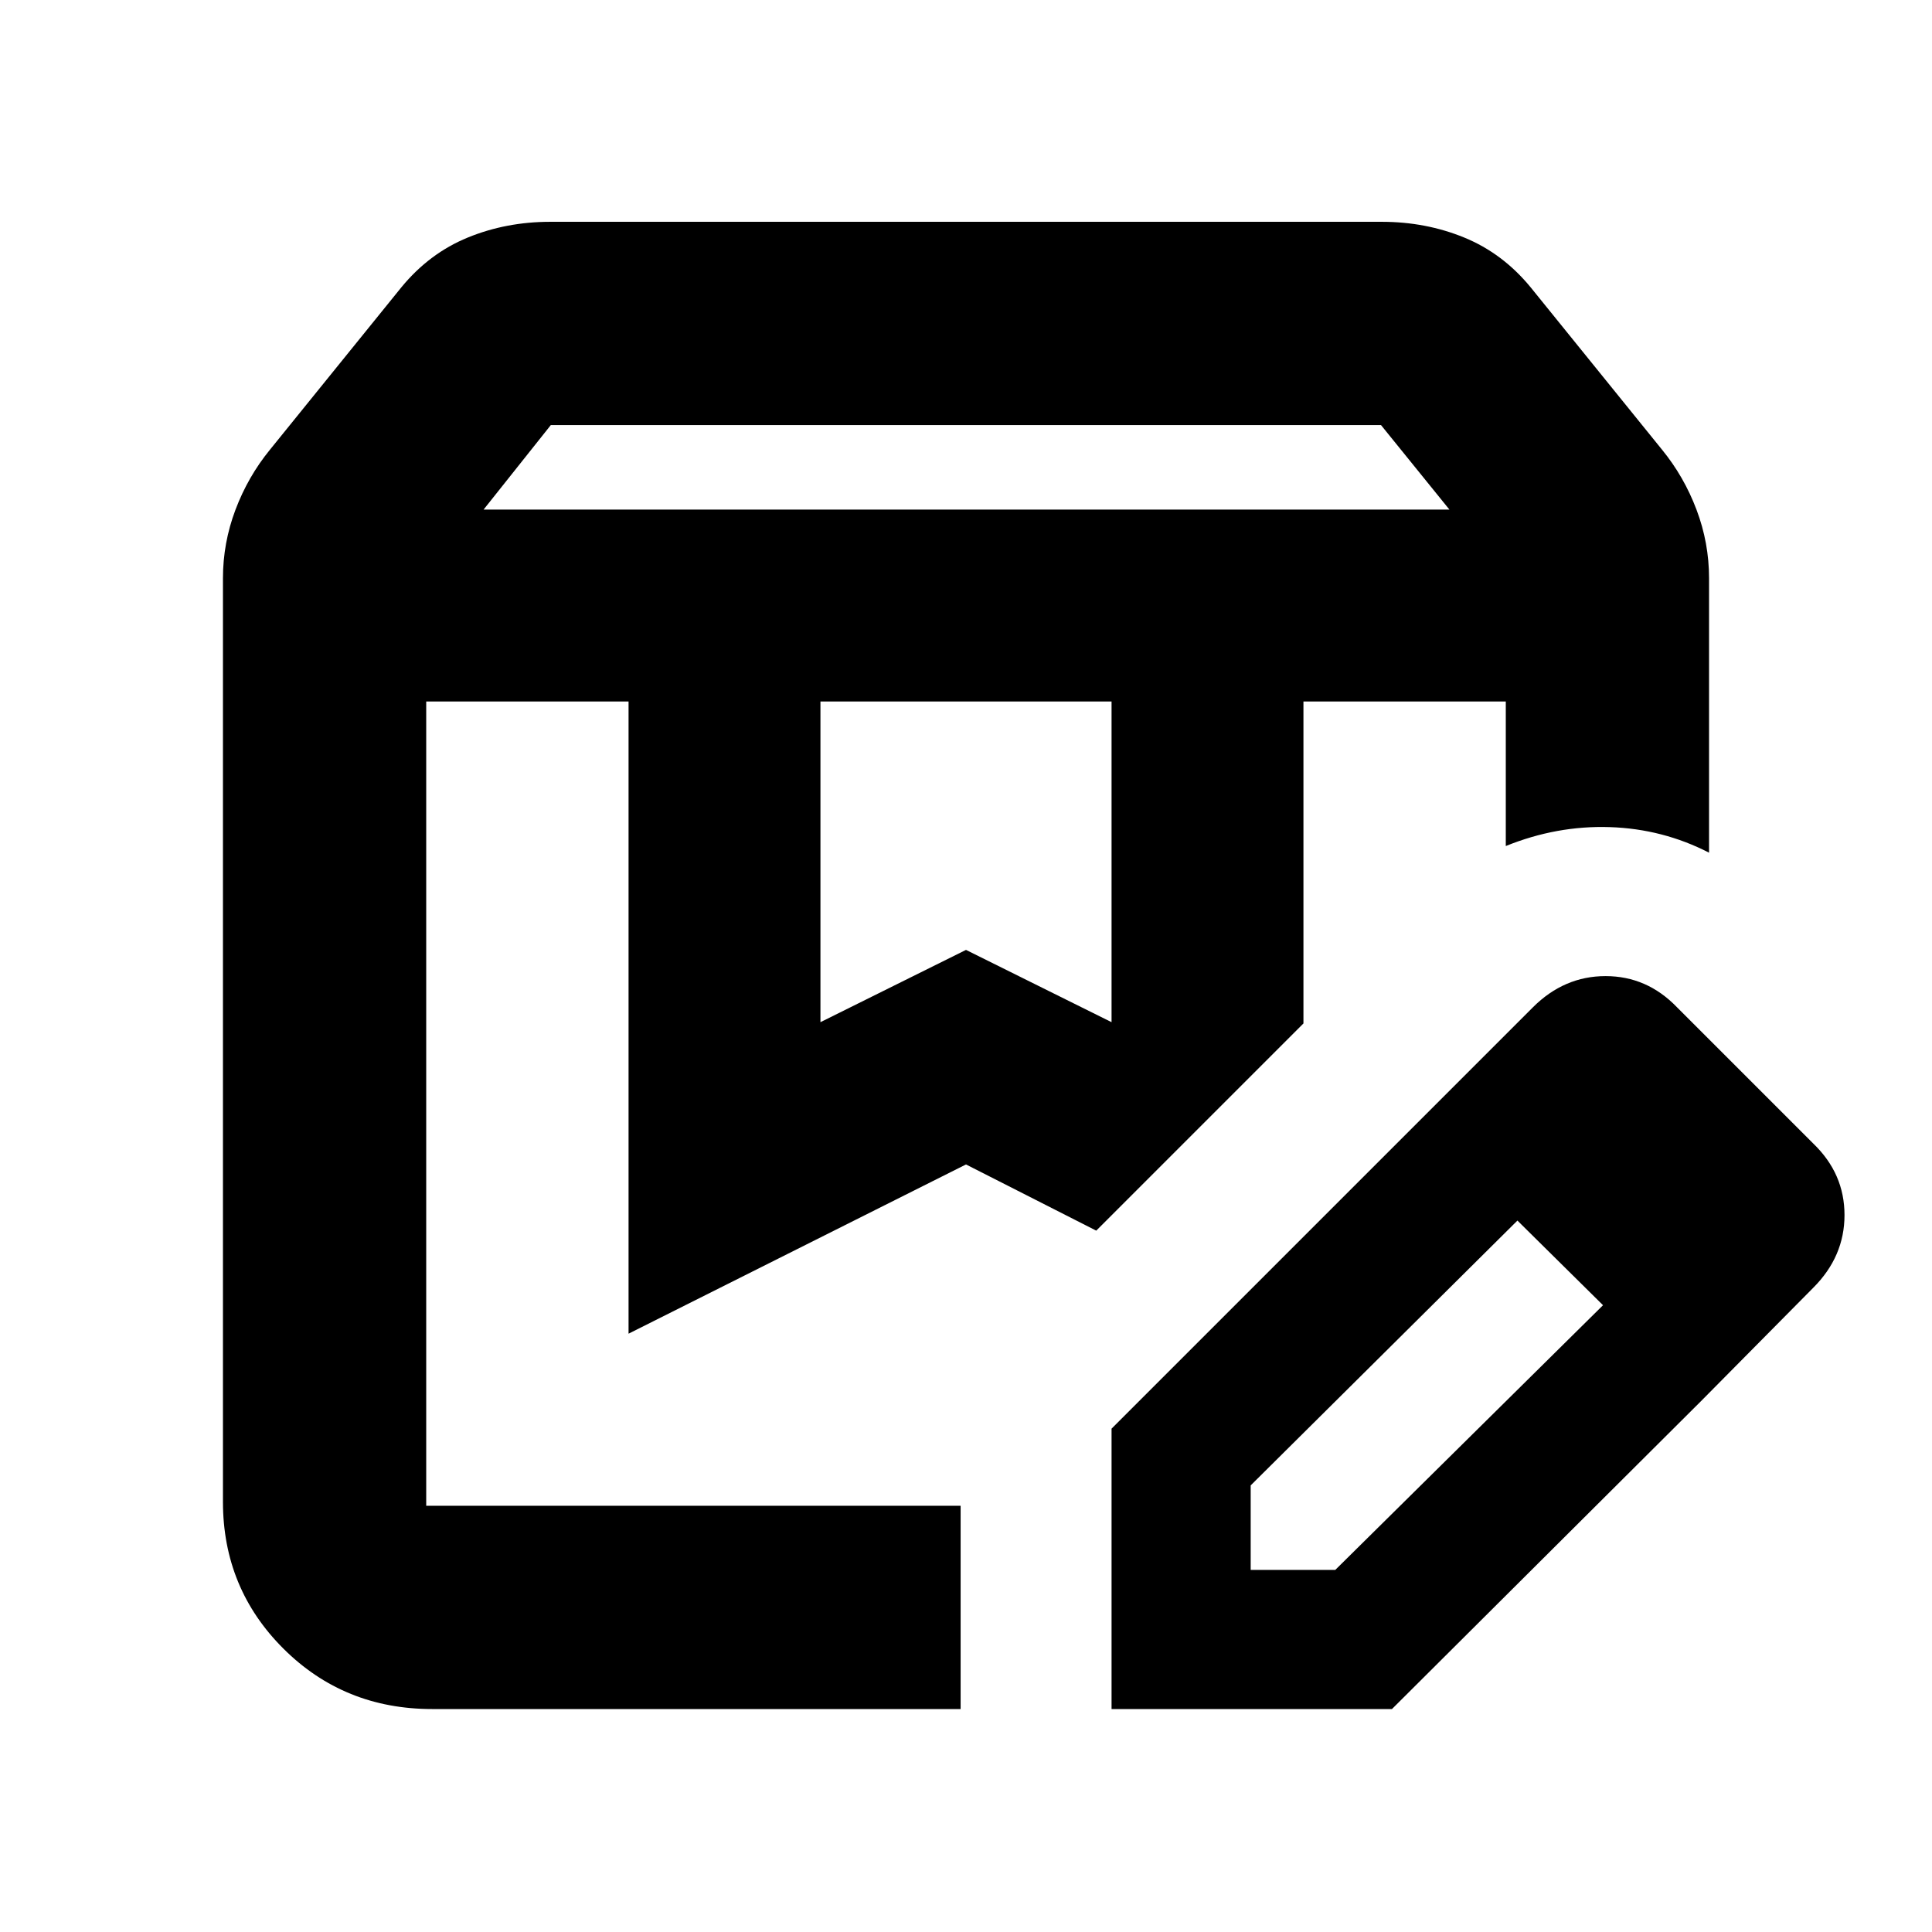 <svg xmlns="http://www.w3.org/2000/svg" height="24" viewBox="0 -960 960 960" width="24"><path d="M240.284-706.782h479.932l-34-42H273.699l-33.415 42Zm167.39 254.695L480-488l72.326 35.913v-159.346H407.674v159.346ZM214.783-110.782q-43.805 0-73.903-29.967-30.098-29.967-30.098-73.034v-458.868q0-17.587 6.228-34.077 6.228-16.489 17.16-29.857l65.287-80.677q13.891-16.891 32.982-24.706 19.09-7.816 40.953-7.816h413.216q21.863 0 40.953 7.816 19.091 7.815 32.982 24.706l65.287 80.677q10.932 13.368 17.16 29.857 6.228 16.49 6.228 34.077v136.347q-23.022-11.848-49.337-12.707-26.316-.859-51.664 9.402v-71.824H647.674v159.976L544.716-348.499 480-381.39l-167.674 84.087v-314.13H211.783v399.65h265.543v101.001H214.783Zm432.891-500.651h100.543-100.543Zm-435.891 0h332.933-332.933Zm340.543 500.651v-139.327l152.26-152.26 49.674 48.609-132.803 131.844v42.003h42.023l133.324-131.803 48.174 48.174-153.326 152.76H552.326Zm292.652-152.76L704.586-402.369l57.087-57.087q15.522-15.522 36.109-15.522 20.588 0 35.485 15.463l67.792 67.792q15.463 14.897 15.463 35.485 0 20.587-15.522 36.109l-56.022 56.587Z"/></svg>